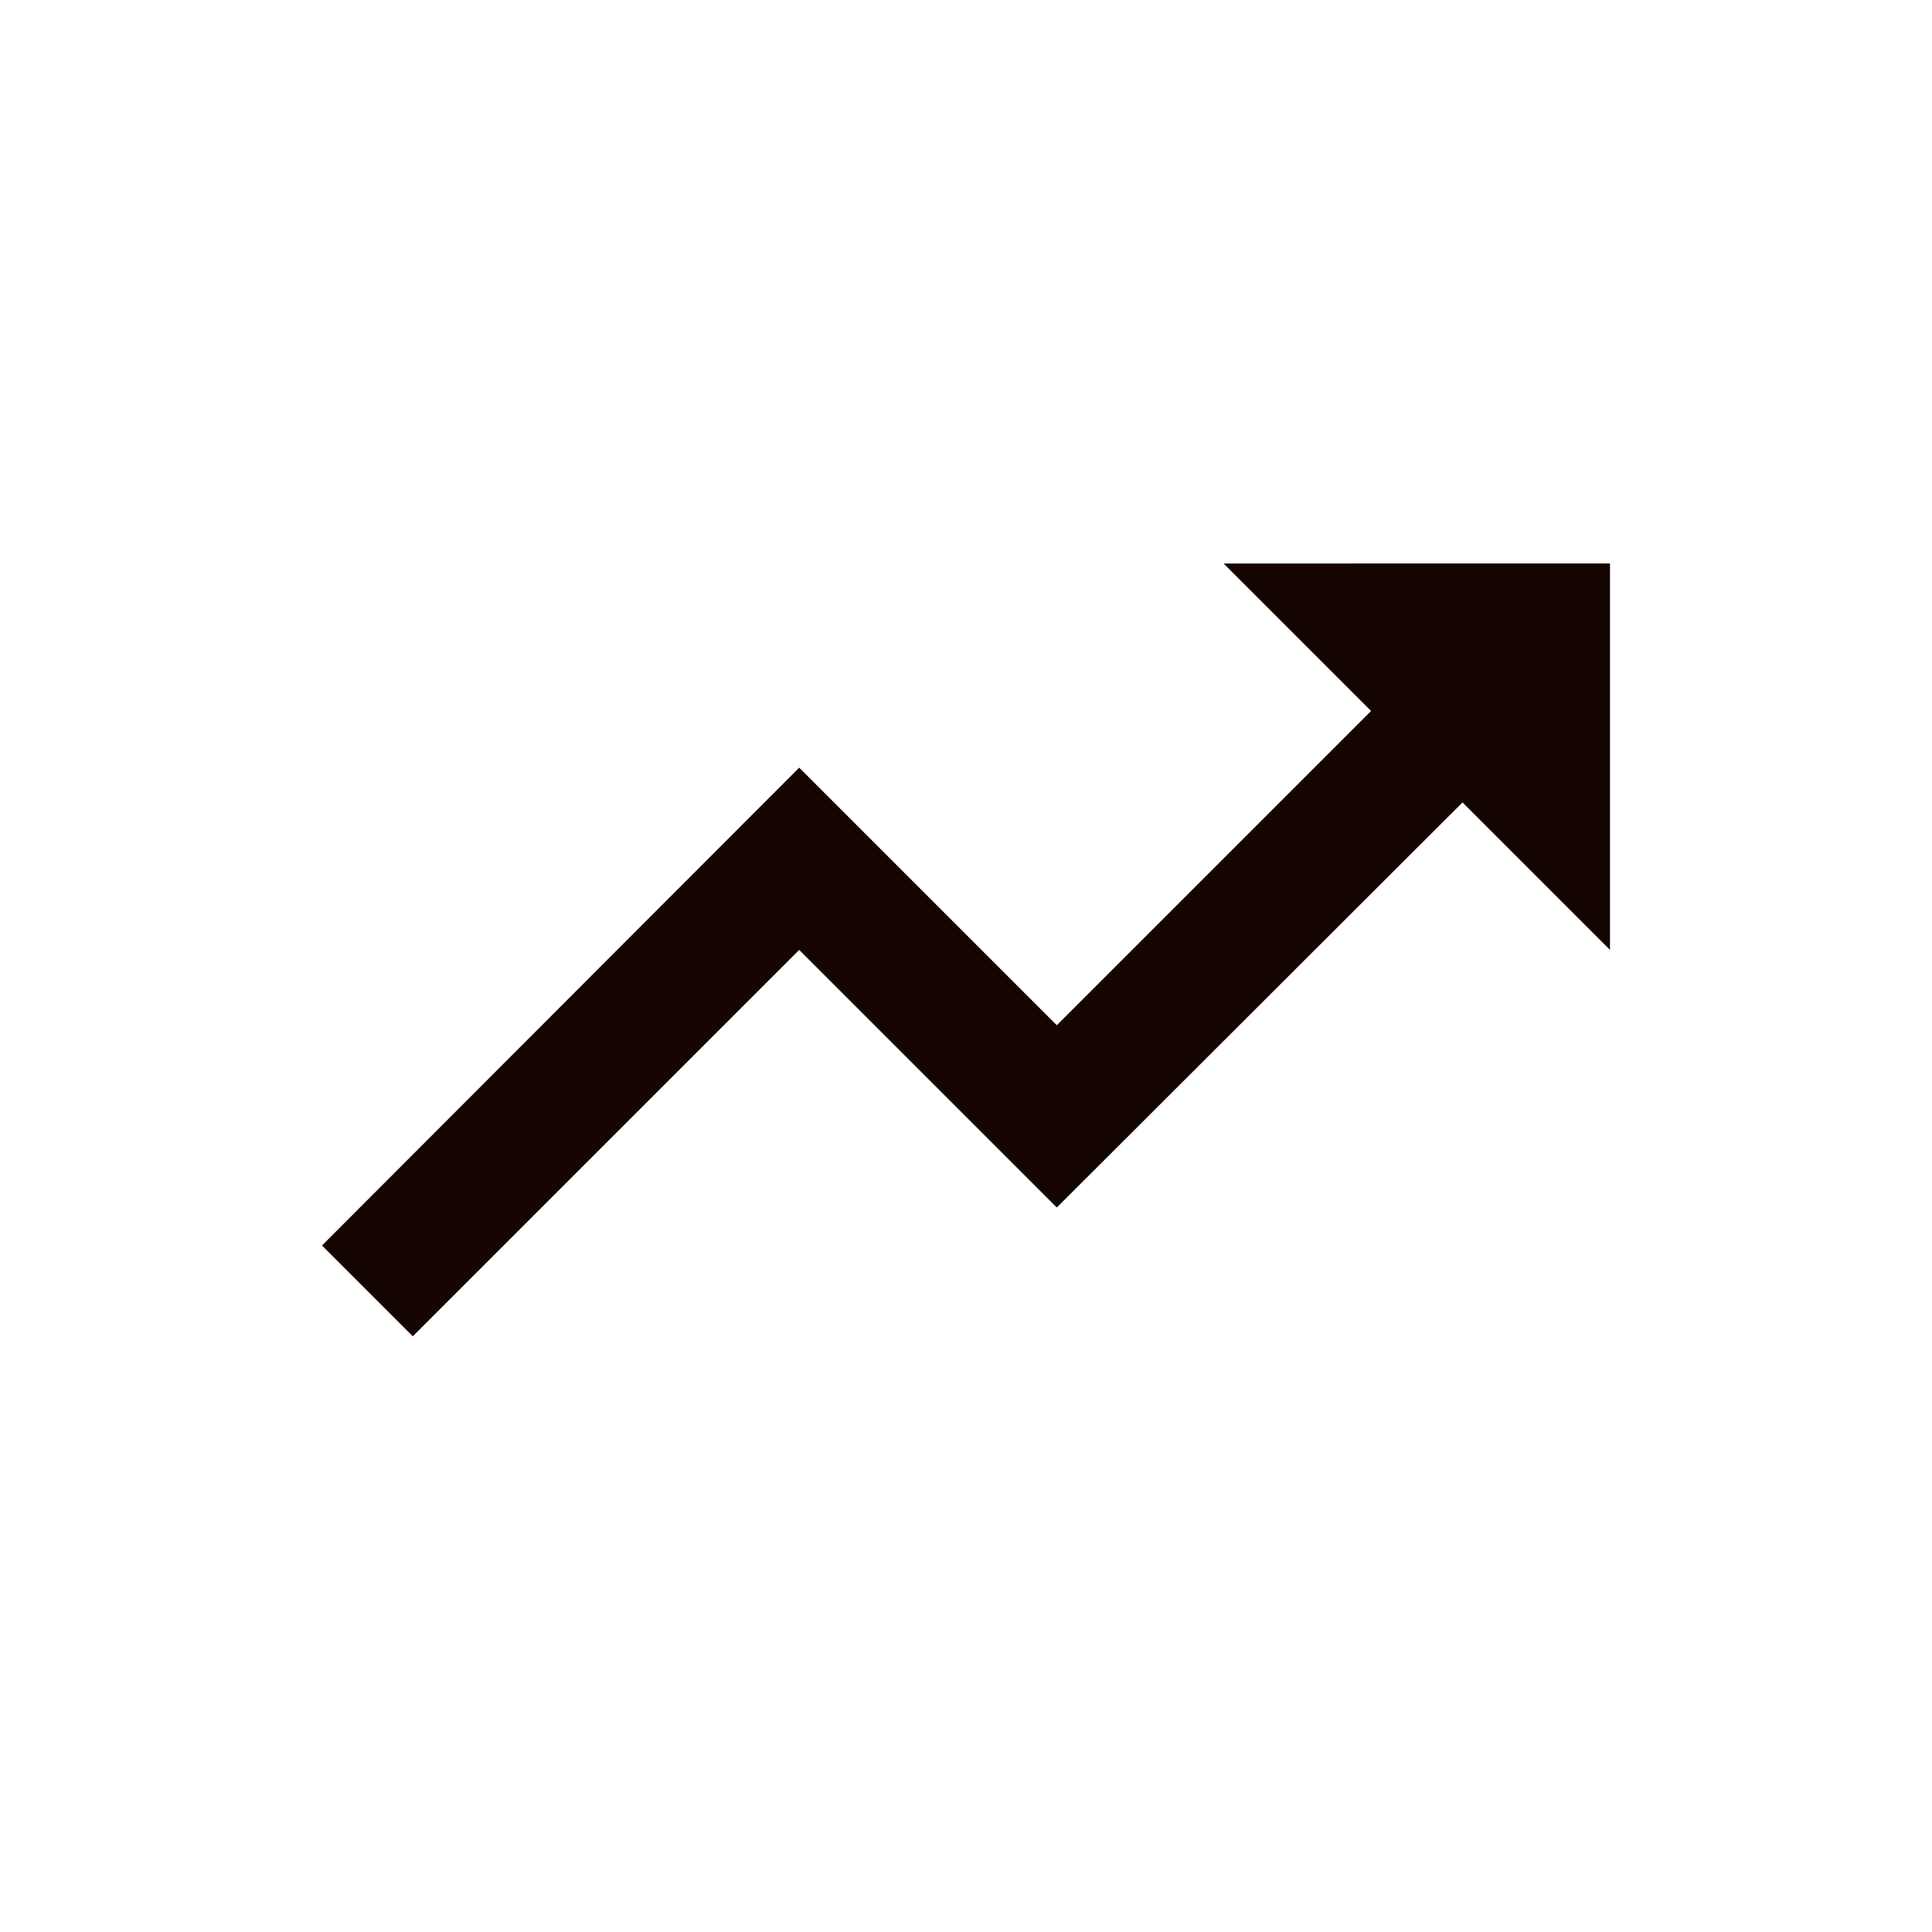 <svg height="24" viewBox="0 0 24 24" width="24" xmlns="http://www.w3.org/2000/svg"><path d="m15.2 7 1.832 1.832-3.904 3.904-3.2-3.2-5.928 5.936 1.128 1.128 4.8-4.8 3.2 3.2 5.04-5.032 1.832 1.832v-4.8z" fill="#150500" fill-rule="evenodd"/></svg>